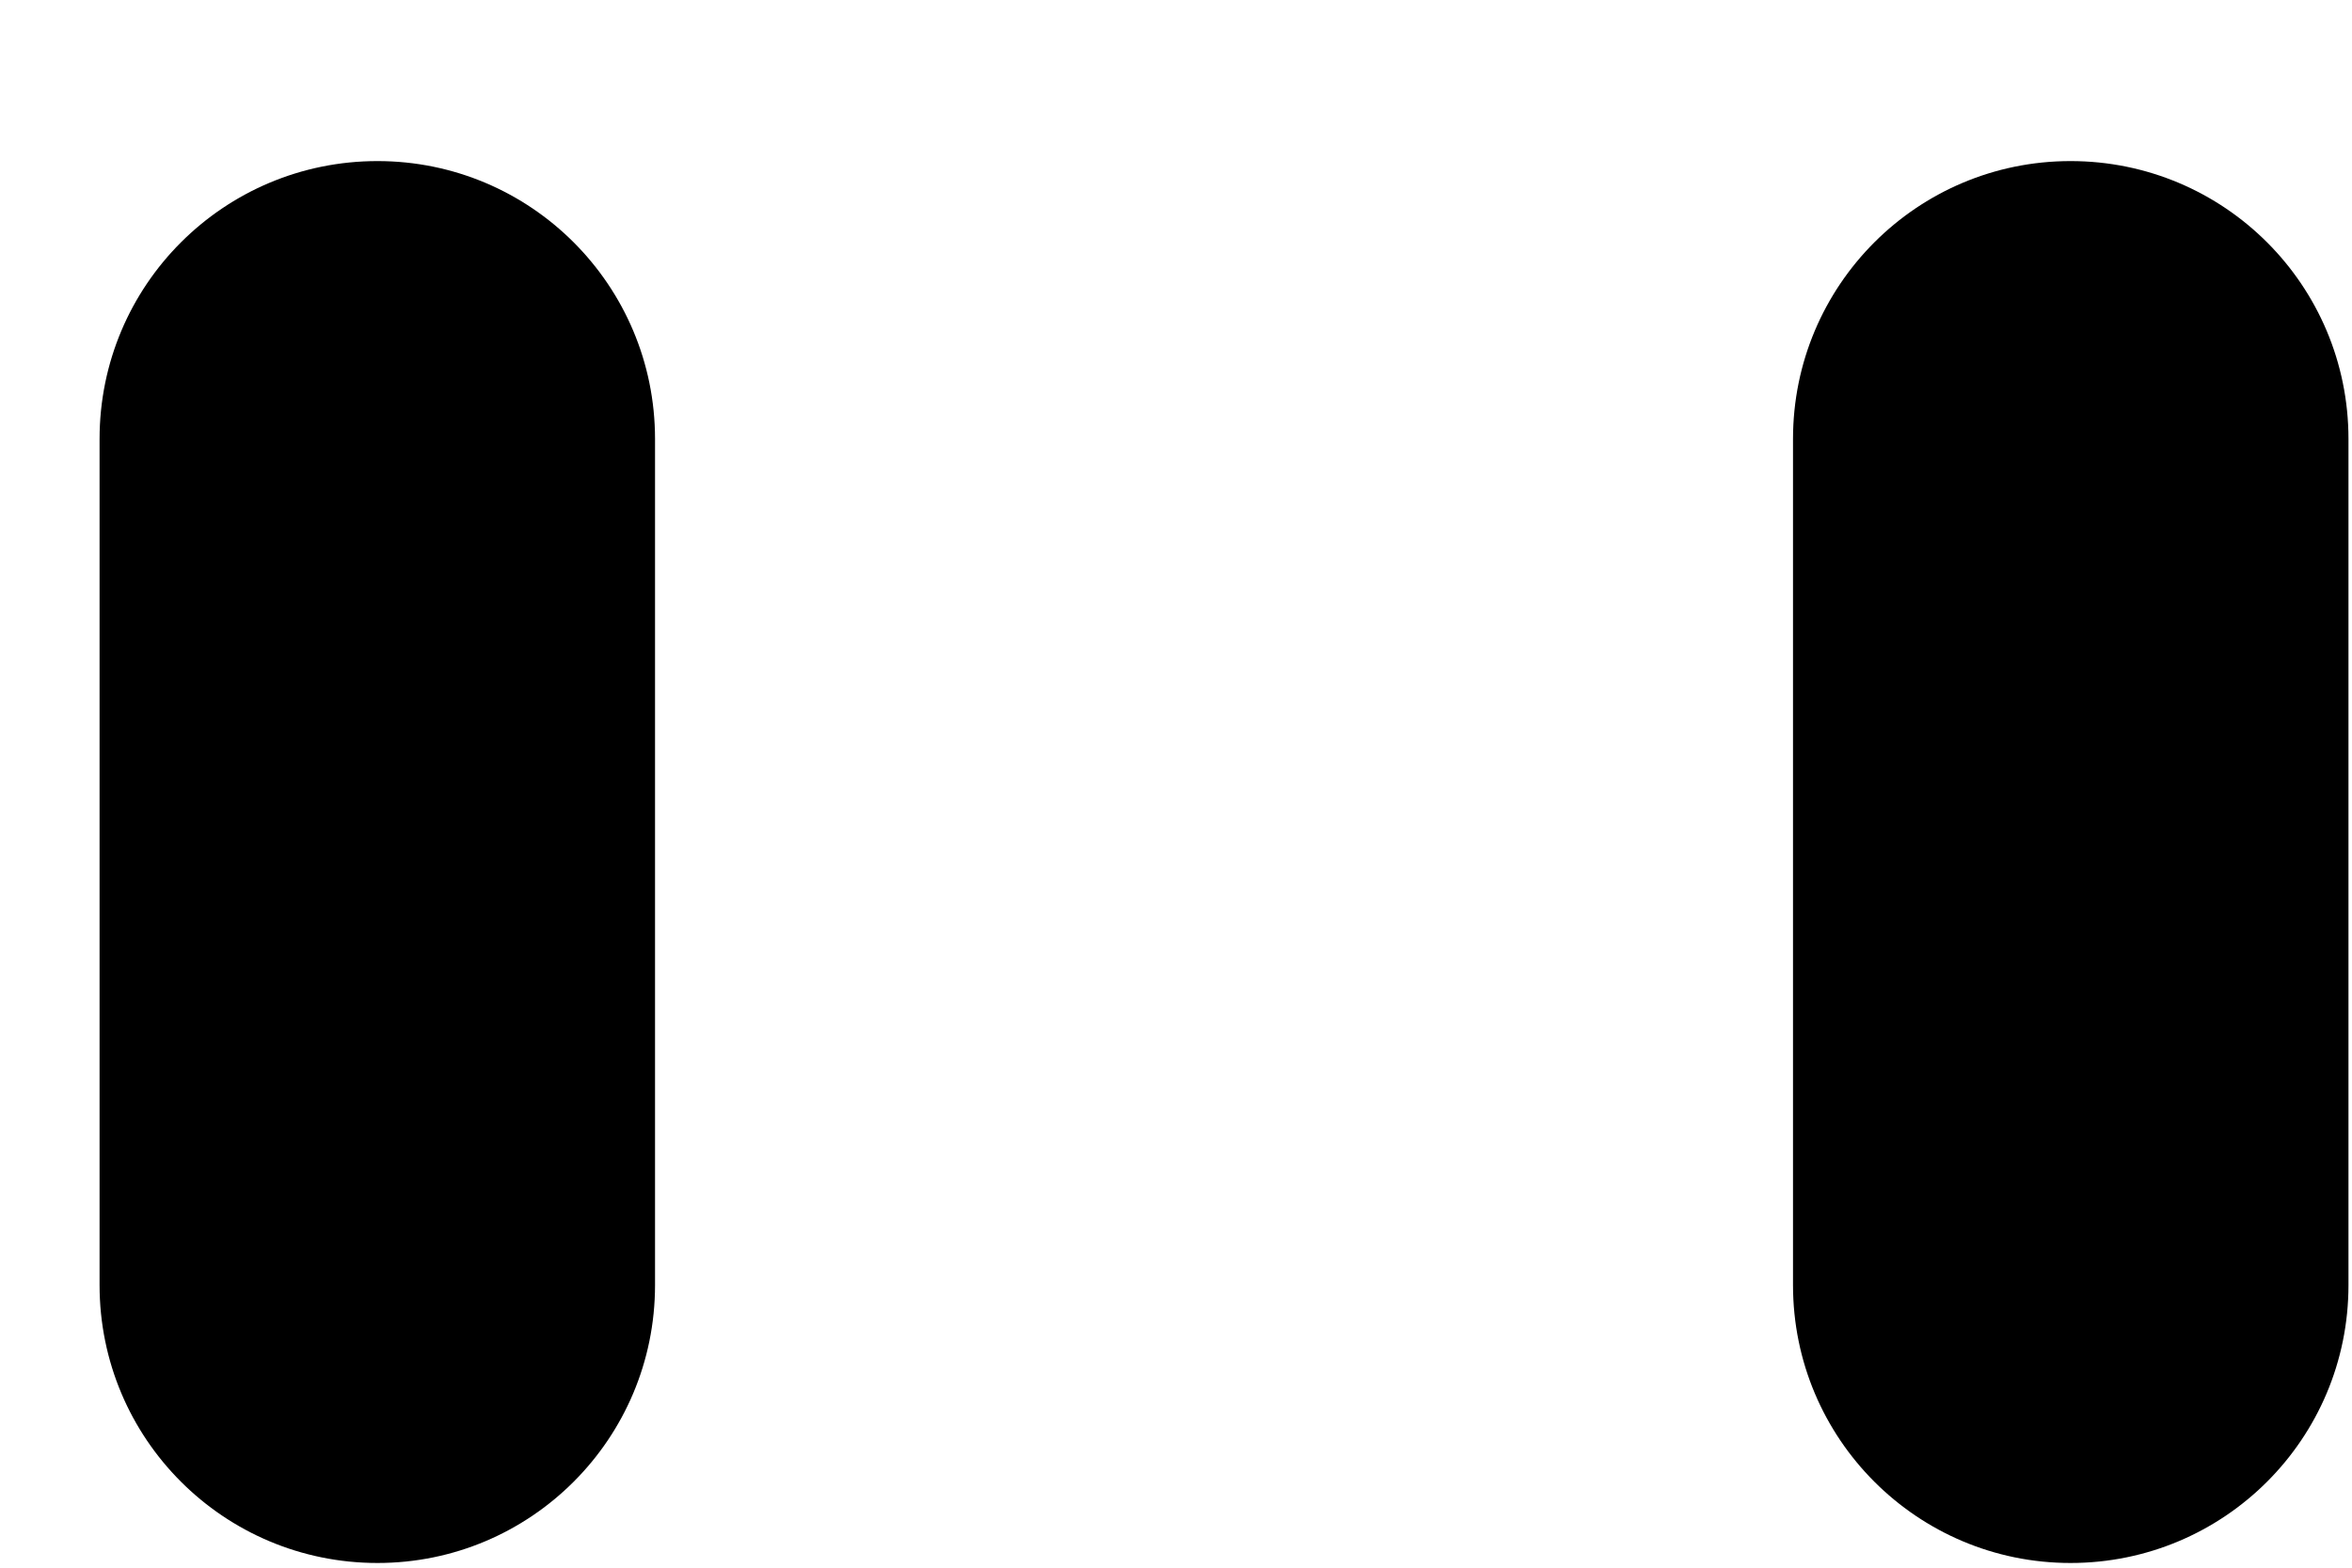 <svg width="6" height="4" viewBox="0 0 6 4" fill="none" xmlns="http://www.w3.org/2000/svg">
<path fill-rule="evenodd" clip-rule="evenodd" d="M0.963 0.411C1.354 0.411 1.671 0.728 1.671 1.12V3.279C1.671 3.671 1.354 3.988 0.963 3.988C0.571 3.988 0.254 3.671 0.254 3.279V1.12C0.254 0.728 0.571 0.411 0.963 0.411ZM5.282 0.411C5.674 0.411 5.991 0.728 5.991 1.12V3.279C5.991 3.671 5.674 3.988 5.282 3.988C4.891 3.988 4.574 3.671 4.574 3.279V1.12C4.574 0.728 4.891 0.411 5.282 0.411Z" fill="black"/>
</svg>
